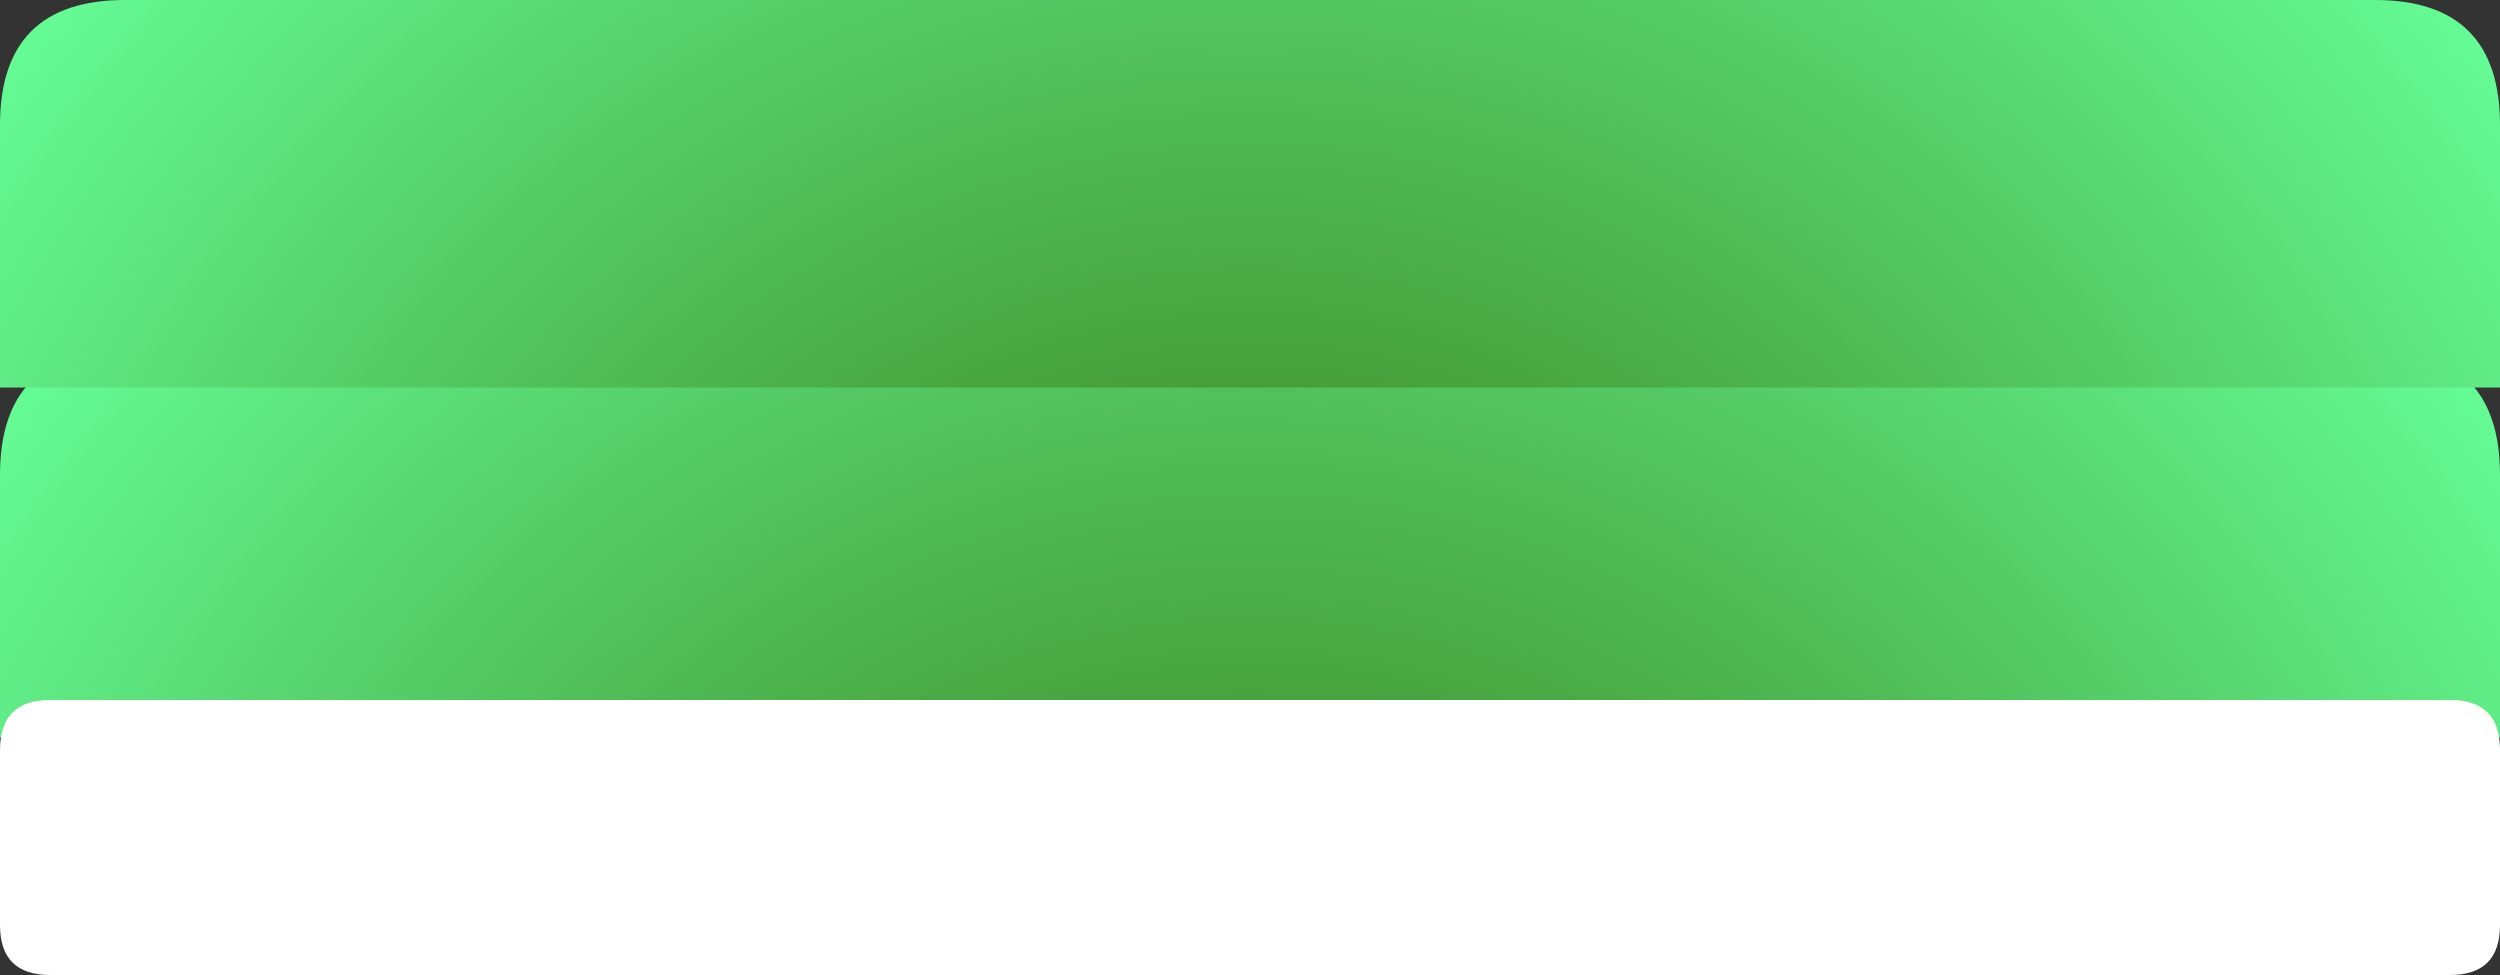 <?xml version="1.0" encoding="utf-8"?>
<svg version="1.1" id="Layer_1"
xmlns="http://www.w3.org/2000/svg"
xmlns:xlink="http://www.w3.org/1999/xlink"
width="200px" height="78px"
xml:space="preserve">
<rect width="100%" height="100%" fill="#333333" stroke="none"/>
<g id="PathID_4781" transform="matrix(1, 0, 0, 1, 0, -456)">
<radialGradient
id="RadialGradID_2255" gradientUnits="userSpaceOnUse" gradientTransform="matrix(0.156, 0, 0, 0.156, 100, 563.5)" spreadMethod ="pad" cx="0" cy="0" r="819.2" fx="0" fy="0" >
<stop  offset="0"  style="stop-color:#336600;stop-opacity:1" />
<stop  offset="1"  style="stop-color:#66FF99;stop-opacity:1" />
</radialGradient>
<path style="fill:url(#RadialGradID_2255) " d="M200 494L200 515L0 515L0 494Q0 484 10 484L190 484Q200 484 200 494" />
</g>
<g id="PathID_4782" transform="matrix(1, 0, 0, 1, 0, -456)">
<radialGradient
id="RadialGradID_2256" gradientUnits="userSpaceOnUse" gradientTransform="matrix(0.156, 0, 0, 0.156, 100, 535.5)" spreadMethod ="pad" cx="0" cy="0" r="819.2" fx="0" fy="0" >
<stop  offset="0"  style="stop-color:#336600;stop-opacity:1" />
<stop  offset="1"  style="stop-color:#66FF99;stop-opacity:1" />
</radialGradient>
<path style="fill:url(#RadialGradID_2256) " d="M200 466L200 487L0 487L0 466Q0 456 10 456L190 456Q200 456 200 466" />
</g>
<g id="PathID_4783" transform="matrix(1, 0, 0, 1, 0, -456)">
<path style="fill:#FFFFFF;fill-opacity:1" d="M196 534L4 534Q0 534 0 530L0 516Q0 512 4 512L196 512Q200 512 200 516L200 530Q200 534 196 534" />
</g>
</svg>
